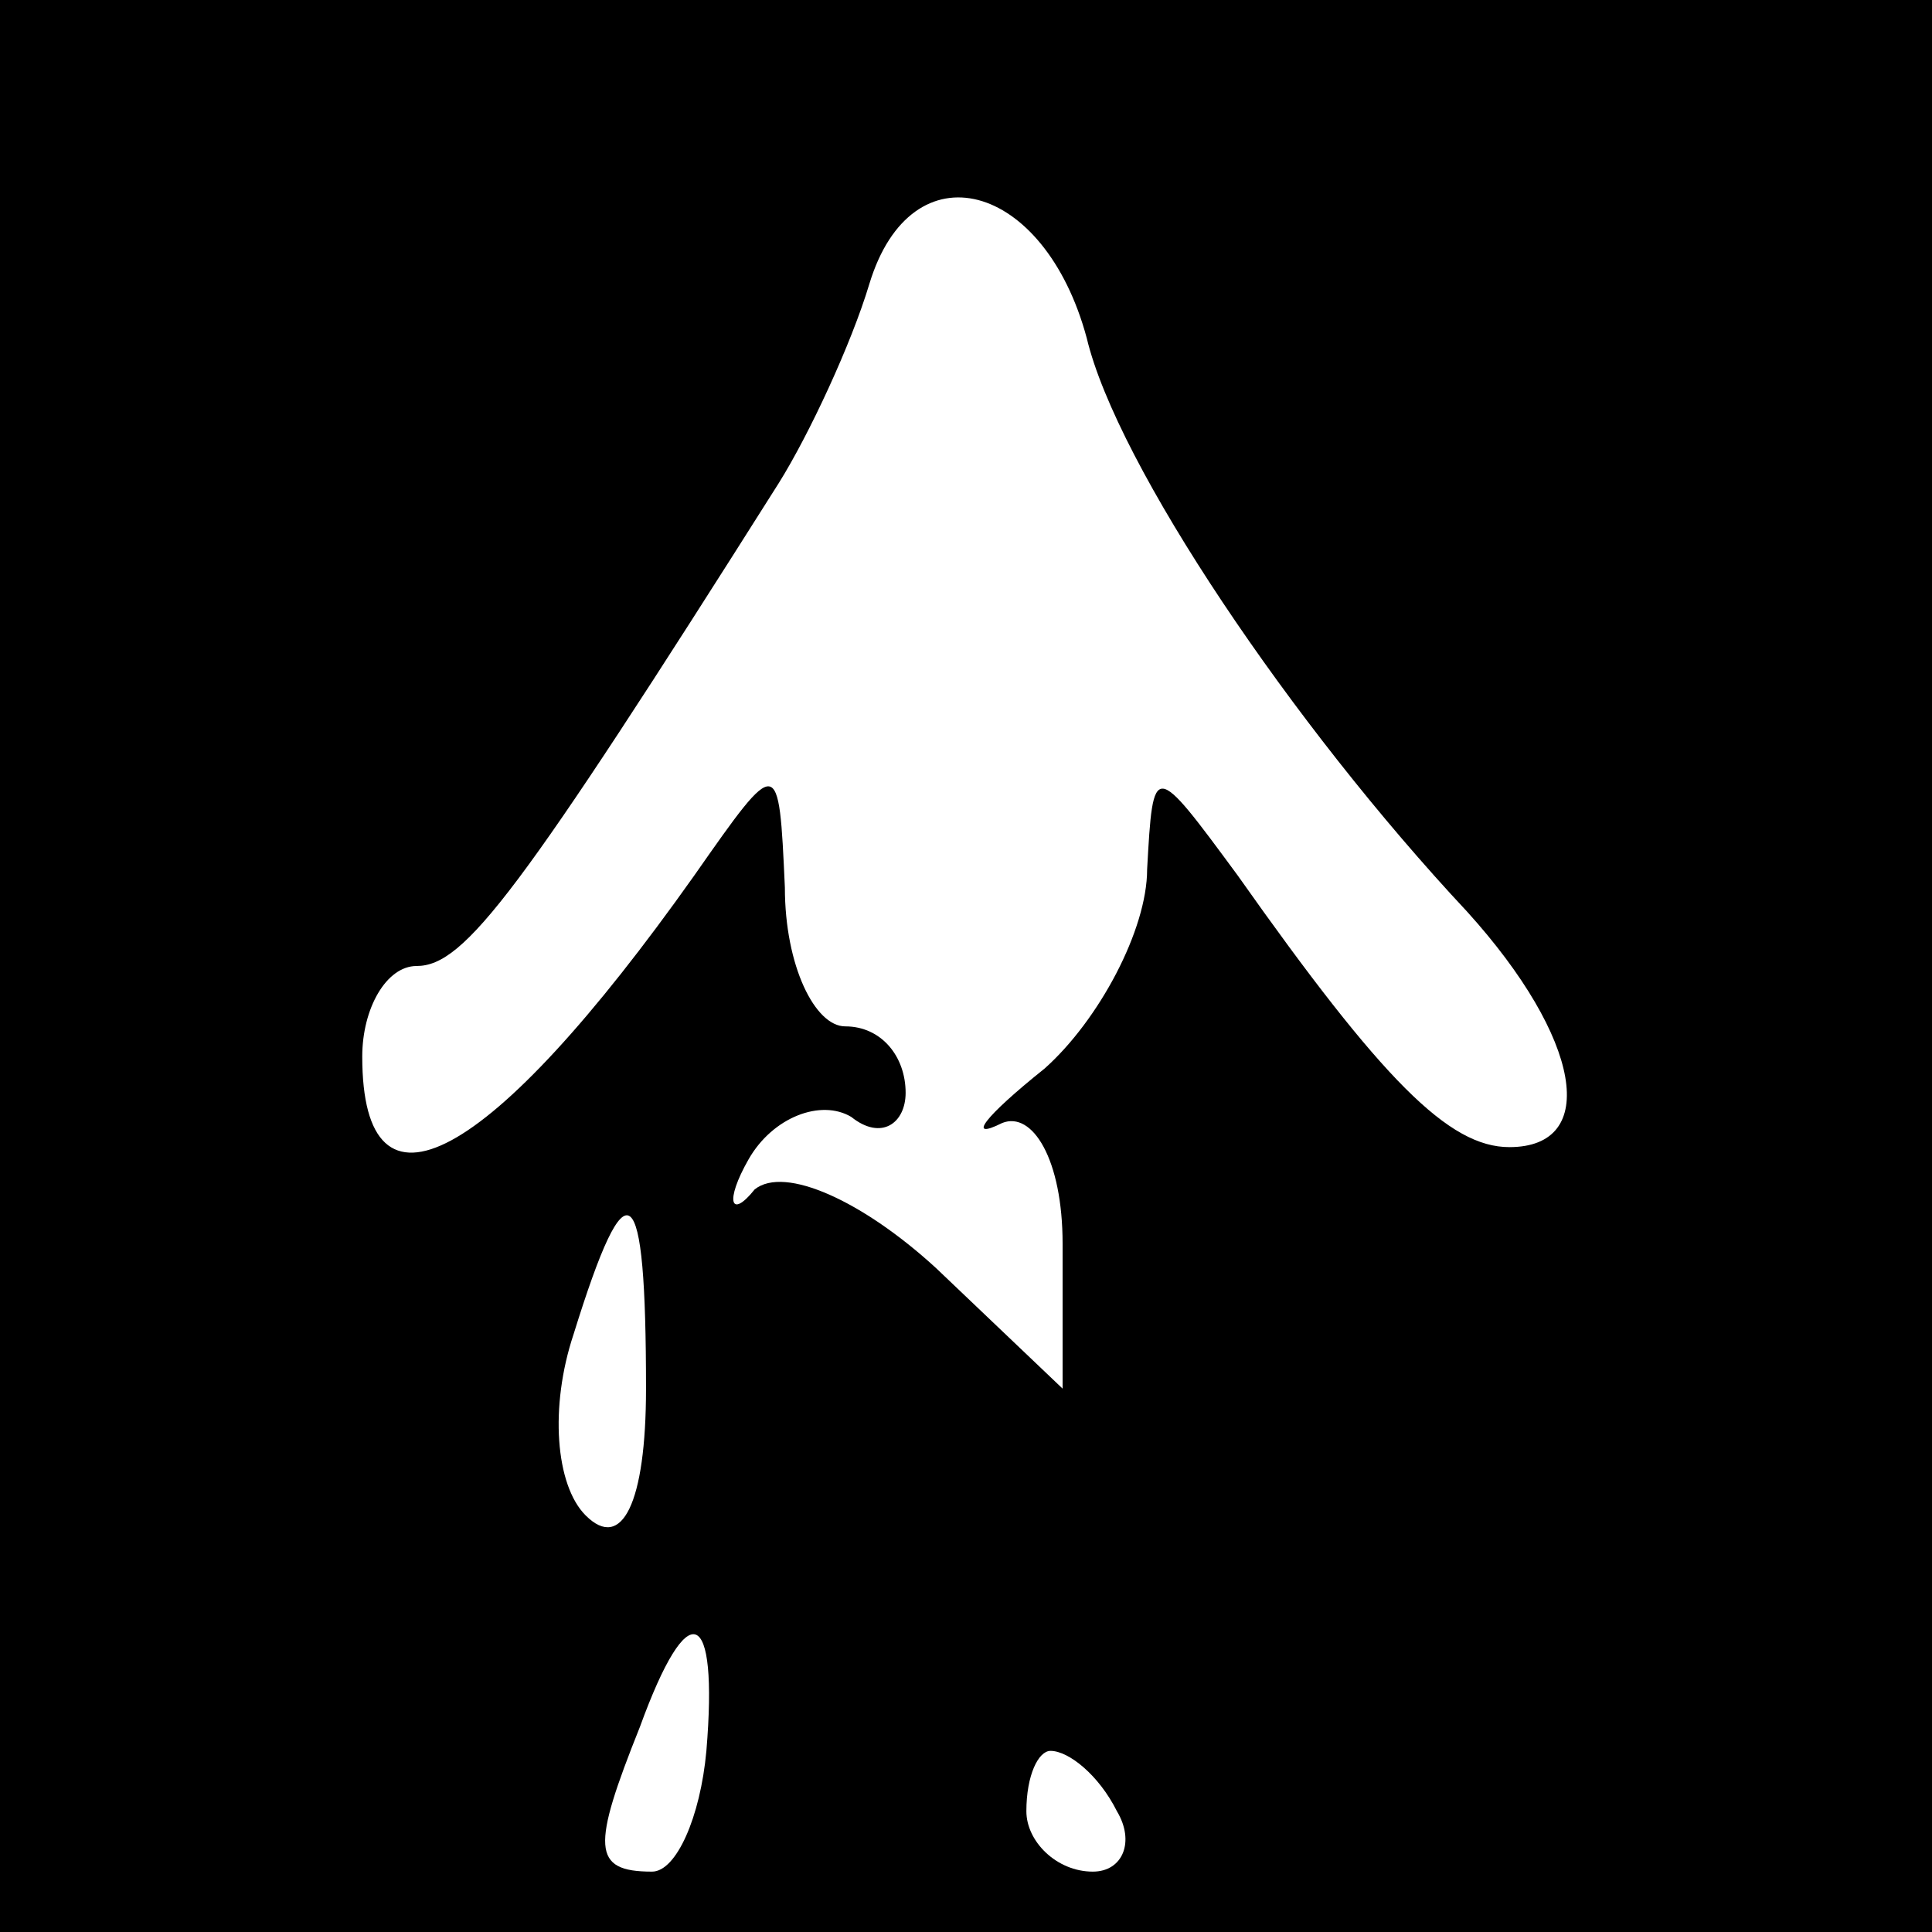 <?xml version="1.0" standalone="no"?>
<!DOCTYPE svg PUBLIC "-//W3C//DTD SVG 20010904//EN"
 "http://www.w3.org/TR/2001/REC-SVG-20010904/DTD/svg10.dtd">
<svg version="1.0" xmlns="http://www.w3.org/2000/svg"
 width="32pt" height="32pt" viewBox="0 0 32 32"
 preserveAspectRatio="xMidYMid meet">
<rect x="0" y="0" width="32" height="32" fill="#808080" stroke="none"/>
<g transform="translate(0,32) scale(0.1,-0.1)"
fill="#000000" stroke="none">
<path fill="#000000" stroke="none" d="M0 160 l0 -160 160 0 160 0 0 160 0
160 -160 0 -160 0 0 -160z"/>
<path fill="#ffffff" stroke="none" d="M180 264 c5 -21 34 -64 63 -95 19 -21
22 -39 7 -39 -10 0 -21 11 -45 45 -14 19 -14 19 -15 1 0 -10 -8 -25 -17 -33
-10 -8 -13 -12 -7 -9 5 2 10 -6 10 -20 l0 -24 -21 20 c-12 11 -25 17 -30 13
-4 -5 -5 -2 -1 5 4 7 12 10 17 7 5 -4 9 -1 9 4 0 6 -4 11 -10 11 -5 0 -10 10
-10 23 -1 22 -1 22 -15 2 -34 -48 -55 -59 -55 -30 0 8 4 15 9 15 8 0 17 12 60
80 5 8 12 23 15 33 7 23 29 17 36 -9z"/>
<path fill="#ffffff" stroke="none" d="M107 90 c0 -19 -4 -27 -10 -21 -5 5 -6
18 -2 30 9 29 12 26 12 -9z"/>
<path fill="#ffffff" stroke="none" d="M117 30 c-1 -11 -5 -20 -9 -20 -10 0
-10 4 -2 24 8 22 13 20 11 -4z"/>
<path fill="#ffffff" stroke="none" d="M185 20 c3 -5 1 -10 -4 -10 -6 0 -11 5
-11 10 0 6 2 10 4 10 3 0 8 -4 11 -10z"/>
</g>
</svg>
